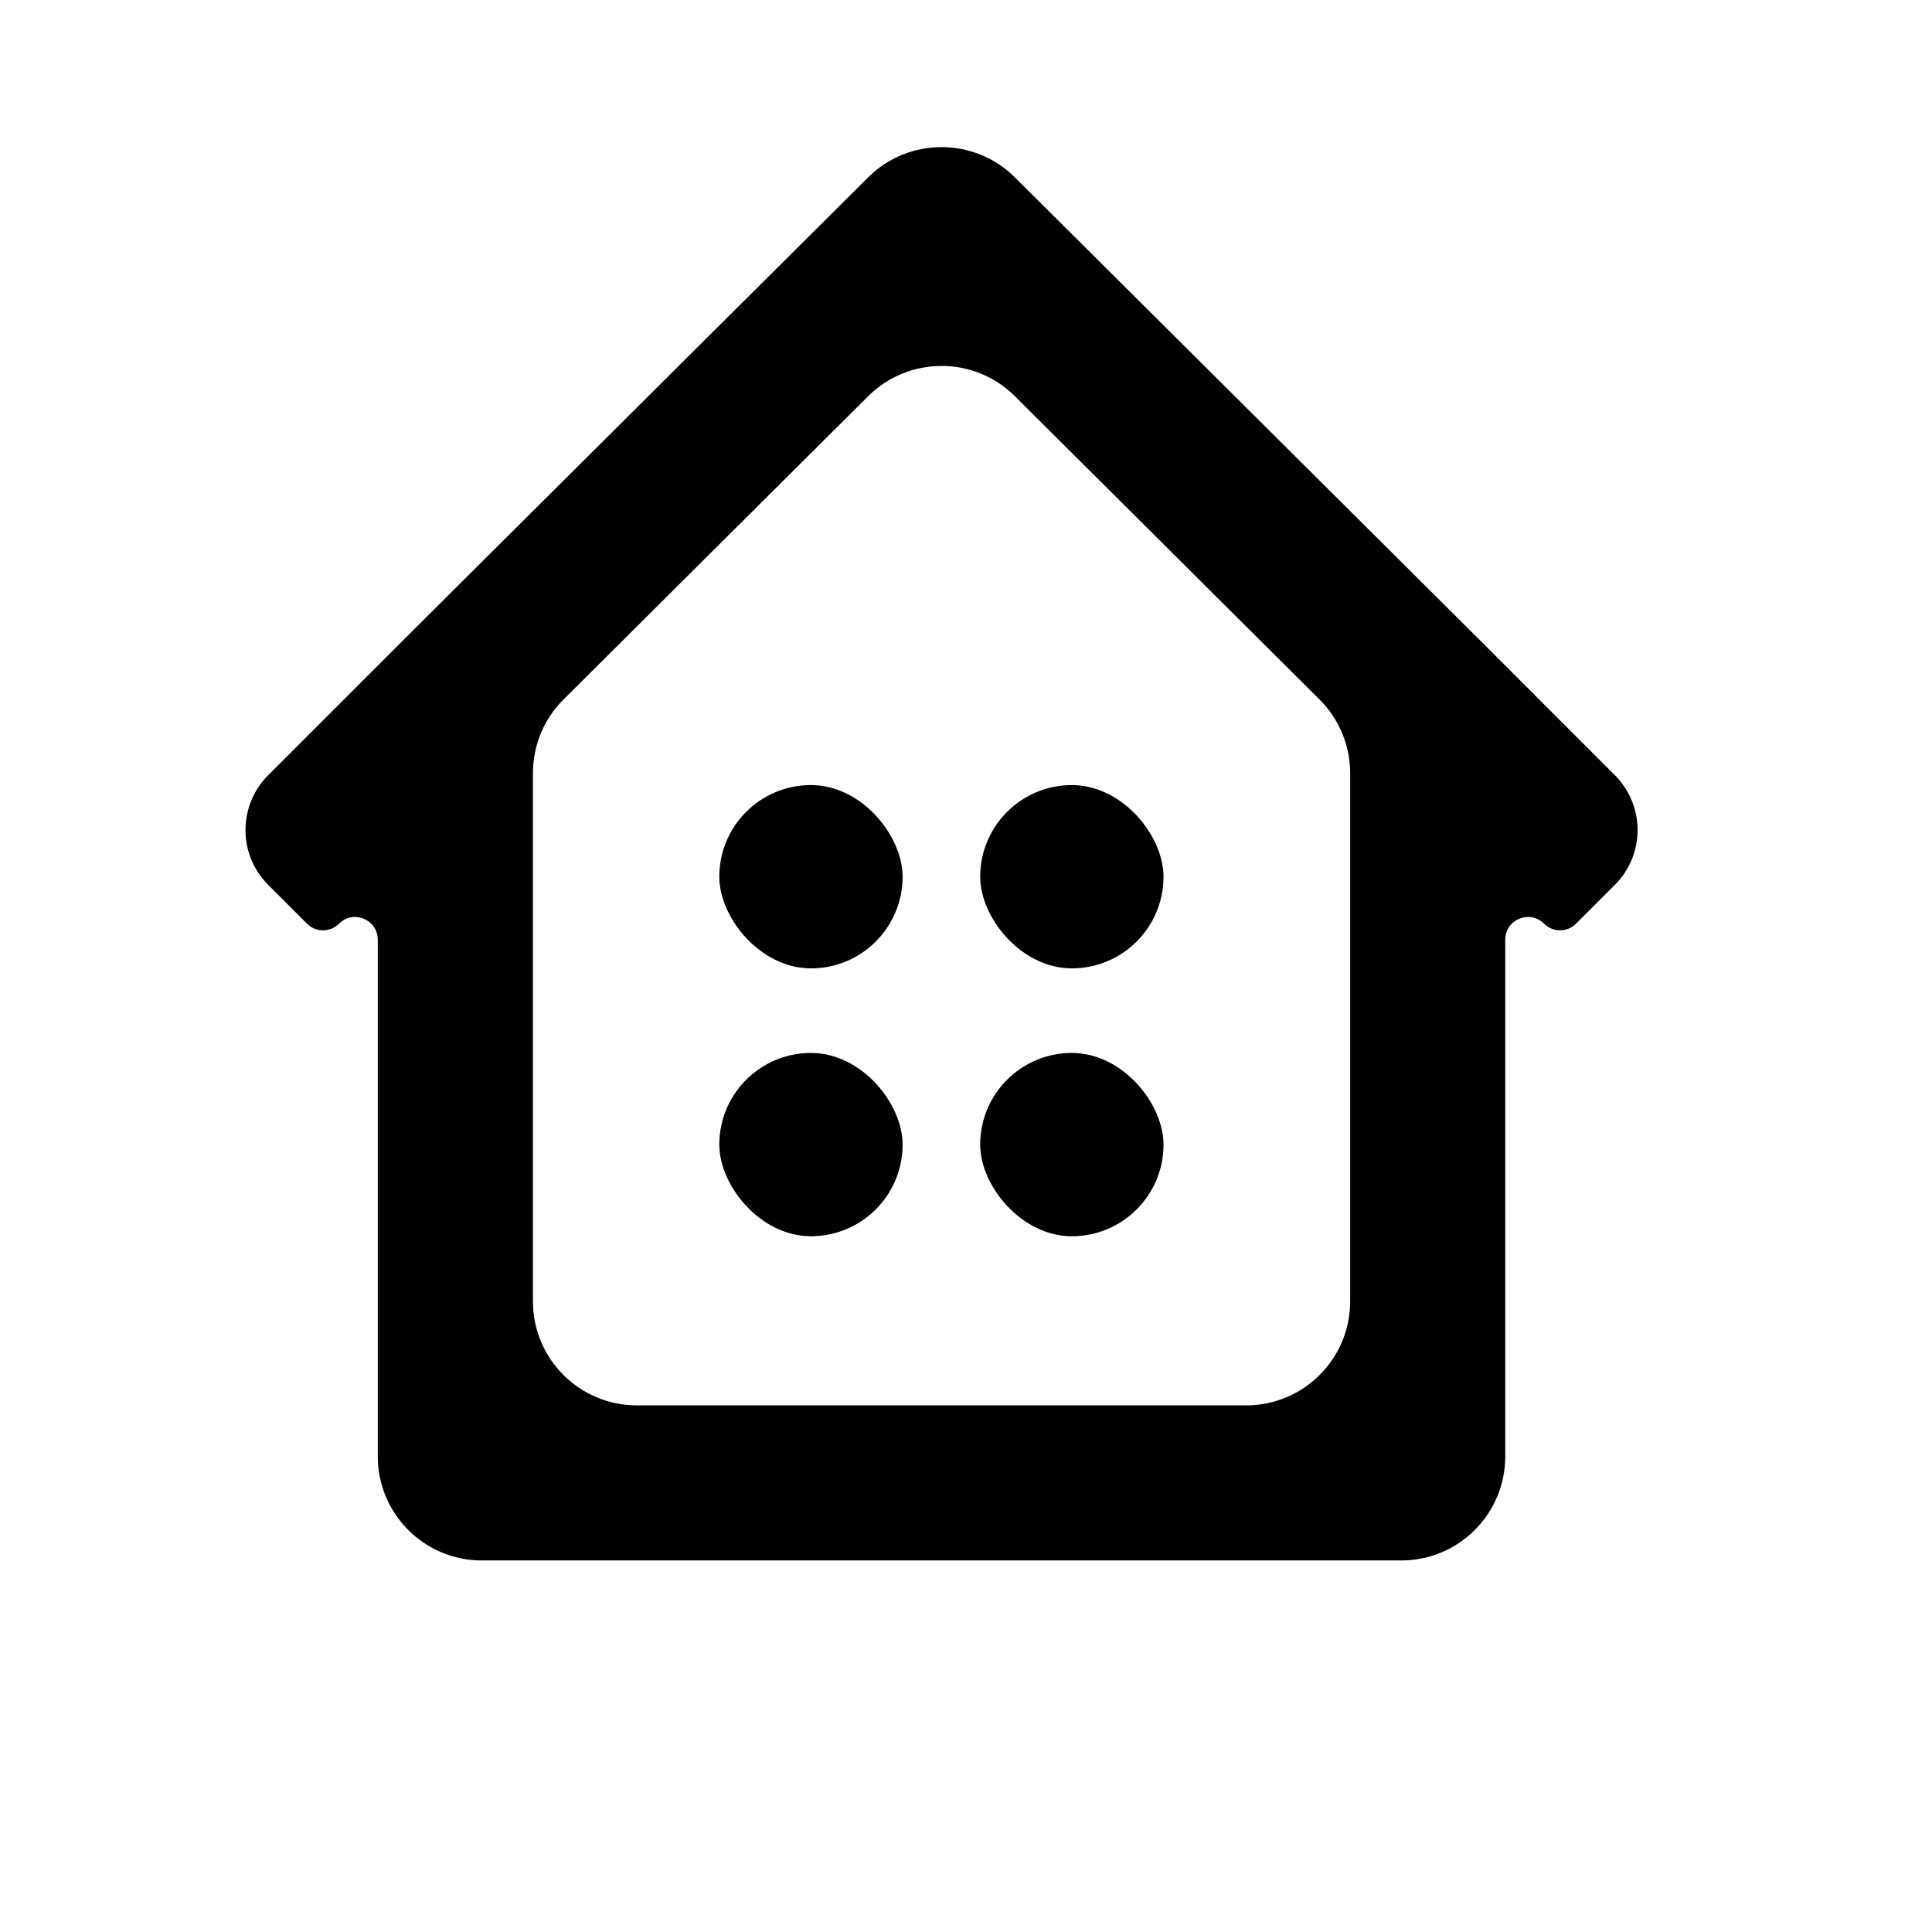 <svg width="26" height="26" viewBox="0 0 26 26" fill="none" xmlns="http://www.w3.org/2000/svg">
<path fill-rule="evenodd" clip-rule="evenodd" d="M11.683 2.387C12.229 1.844 13.112 1.844 13.658 2.387L19.951 8.65L21.732 10.432C22.14 10.84 22.14 11.501 21.732 11.908L21.21 12.43C21.091 12.55 20.898 12.55 20.778 12.43V12.43C20.586 12.238 20.257 12.374 20.257 12.646V19.6C20.257 20.373 19.631 21 18.857 21H6.484C5.711 21 5.084 20.373 5.084 19.6V12.646C5.084 12.374 4.755 12.238 4.563 12.43V12.43C4.444 12.55 4.251 12.55 4.131 12.43L3.609 11.908C3.202 11.501 3.202 10.84 3.609 10.432L5.391 8.65L11.683 2.387ZM18.17 10.405C18.17 10.032 18.021 9.675 17.757 9.413L13.658 5.332C13.112 4.789 12.229 4.789 11.683 5.332L7.584 9.413C7.32 9.675 7.172 10.032 7.172 10.405V17.513C7.172 18.286 7.798 18.913 8.571 18.913H16.77C17.543 18.913 18.17 18.286 18.17 17.513V10.405Z" fill="black"/>
<rect x="13.191" y="10.565" width="2.467" height="2.467" rx="1.234" fill="black"/>
<rect x="13.191" y="14.17" width="2.467" height="2.467" rx="1.234" fill="black"/>
<rect x="9.68" y="10.565" width="2.467" height="2.467" rx="1.234" fill="black"/>
<rect x="9.68" y="14.17" width="2.467" height="2.467" rx="1.234" fill="black"/>
</svg>
